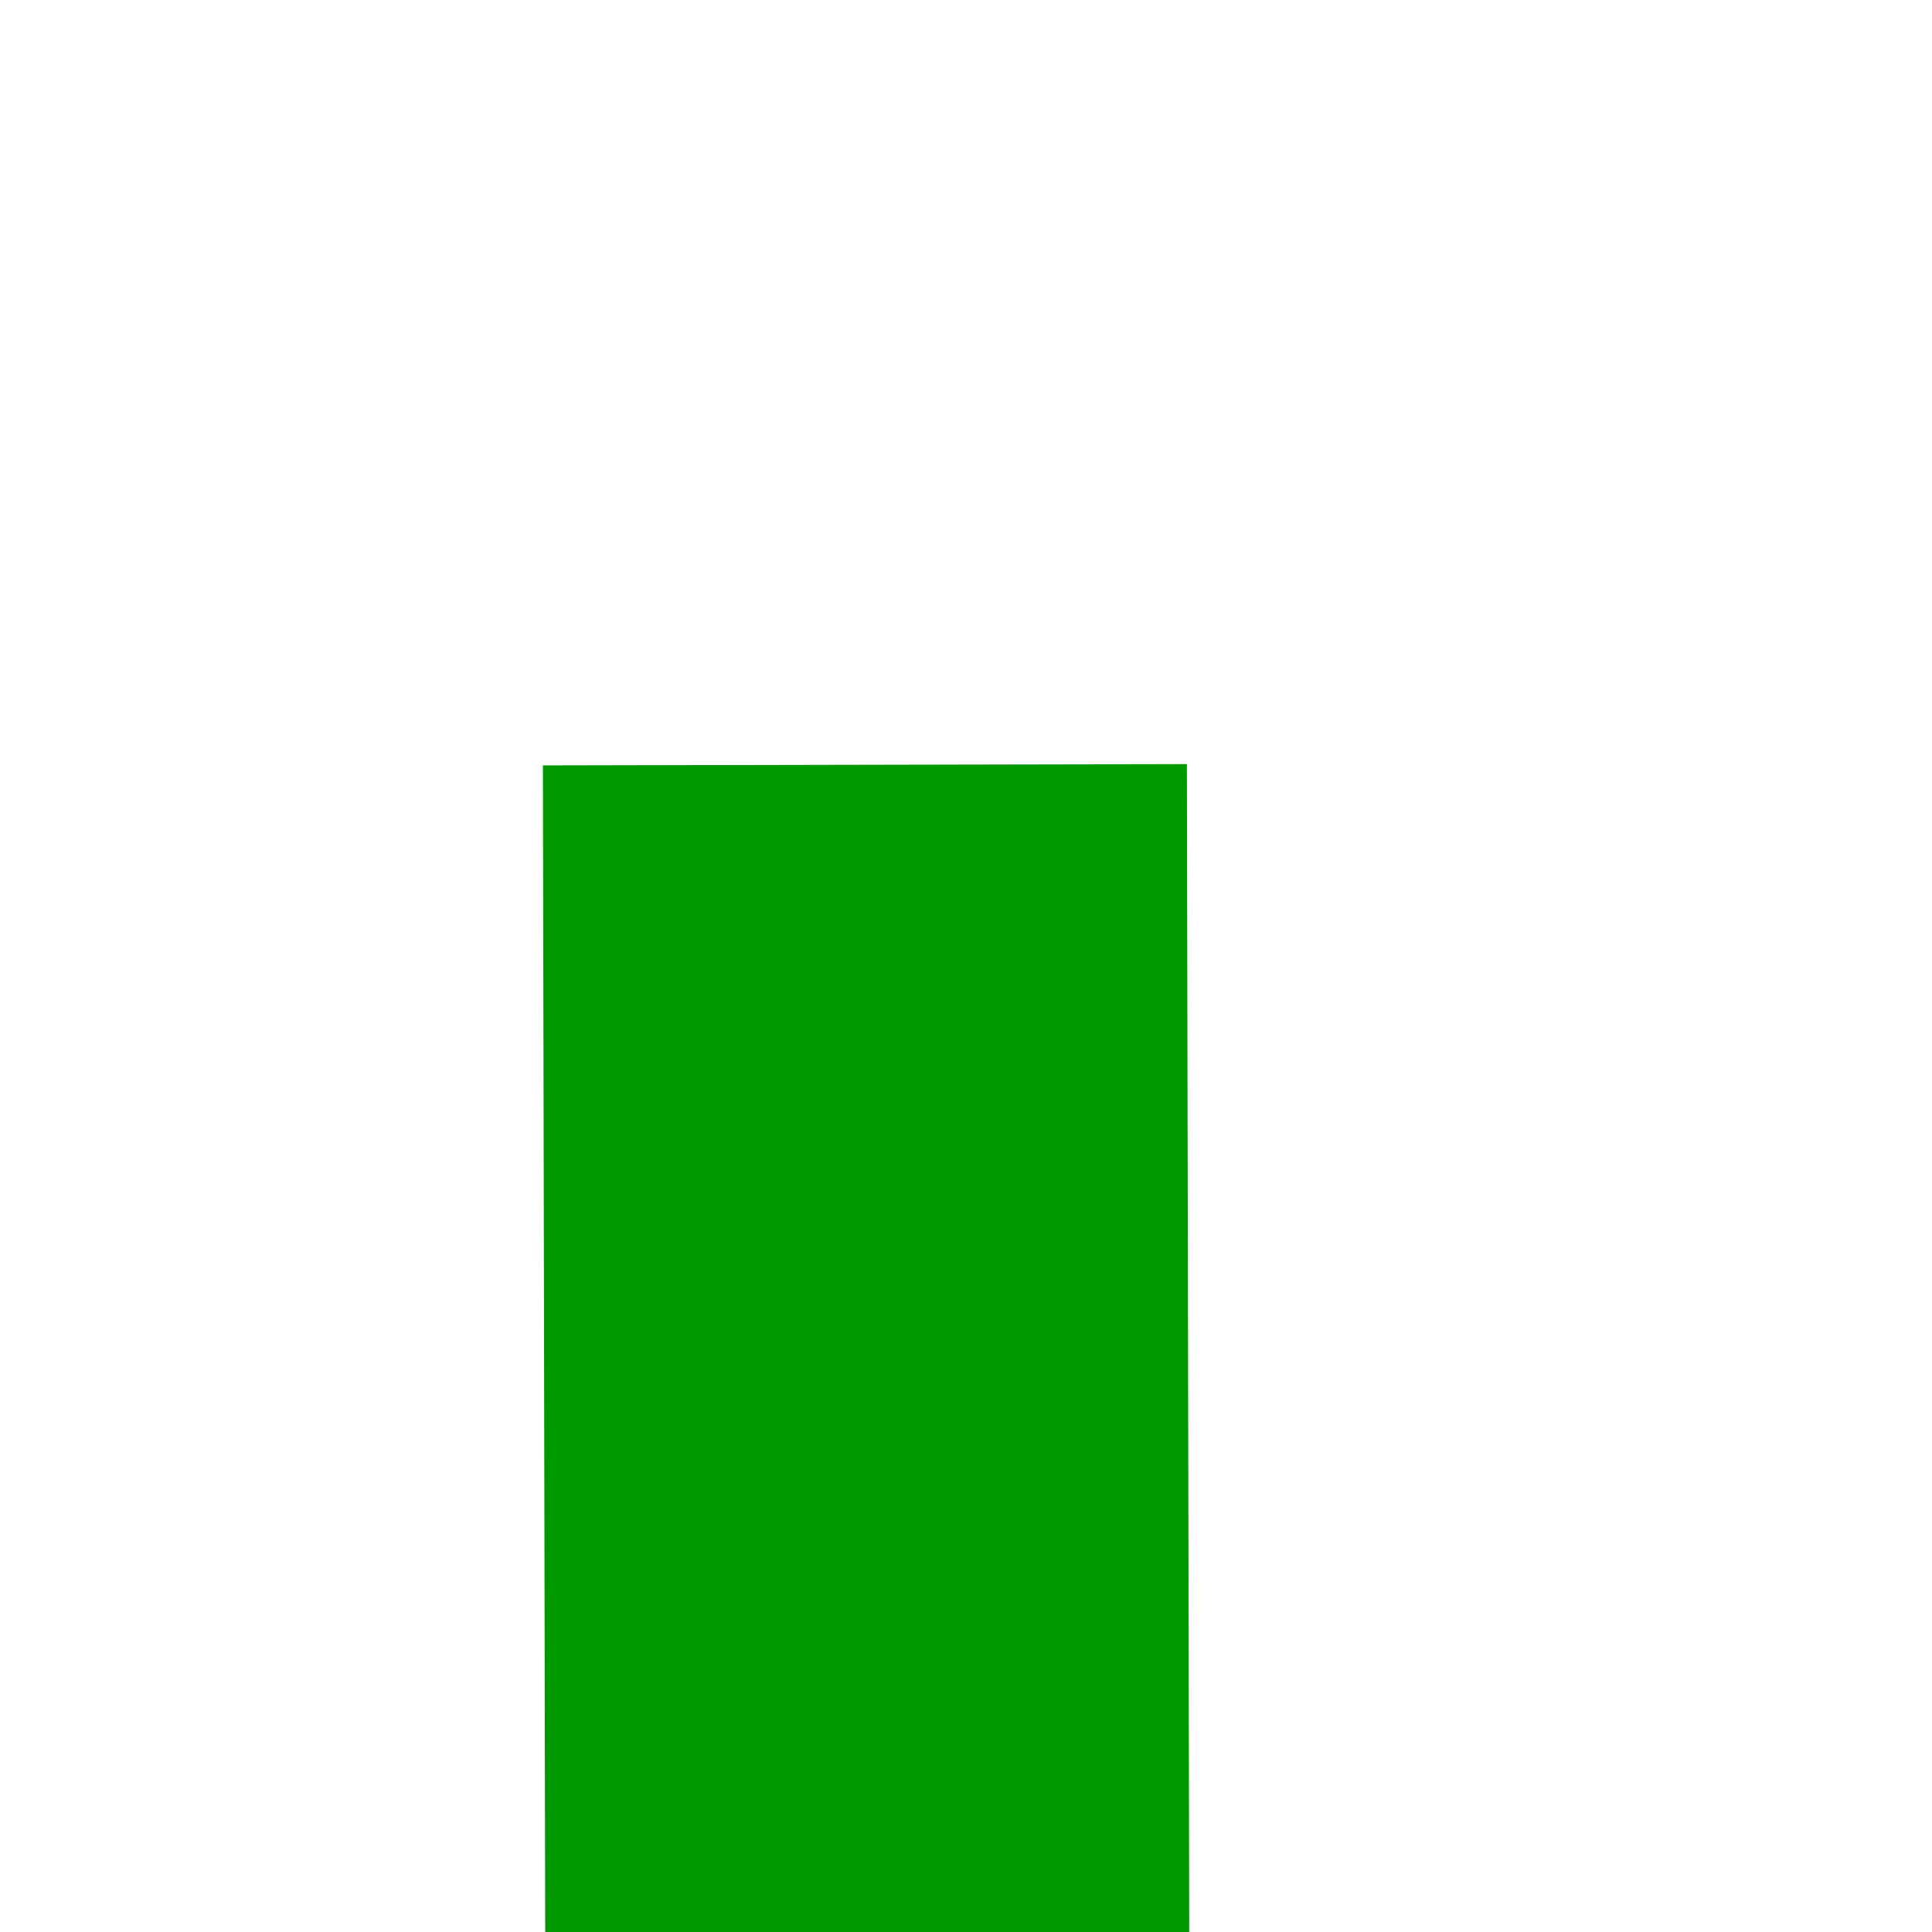 ﻿<?xml version="1.0" encoding="utf-8"?>
<svg version="1.1" xmlns:xlink="http://www.w3.org/1999/xlink" width="6px" height="6px" preserveAspectRatio="xMinYMid meet" viewBox="796 137  6 4" xmlns="http://www.w3.org/2000/svg">
  <path d="M 791.4 335  L 799 342  L 806.6 335  L 791.4 335  Z " fill-rule="nonzero" fill="#009900" stroke="none" transform="matrix(1 -0.002 0.002 1 -0.59 1.973 )" />
  <path d="M 799 138  L 799 336  " stroke-width="2" stroke="#009900" fill="none" transform="matrix(1 -0.002 0.002 1 -0.59 1.973 )" />
</svg>